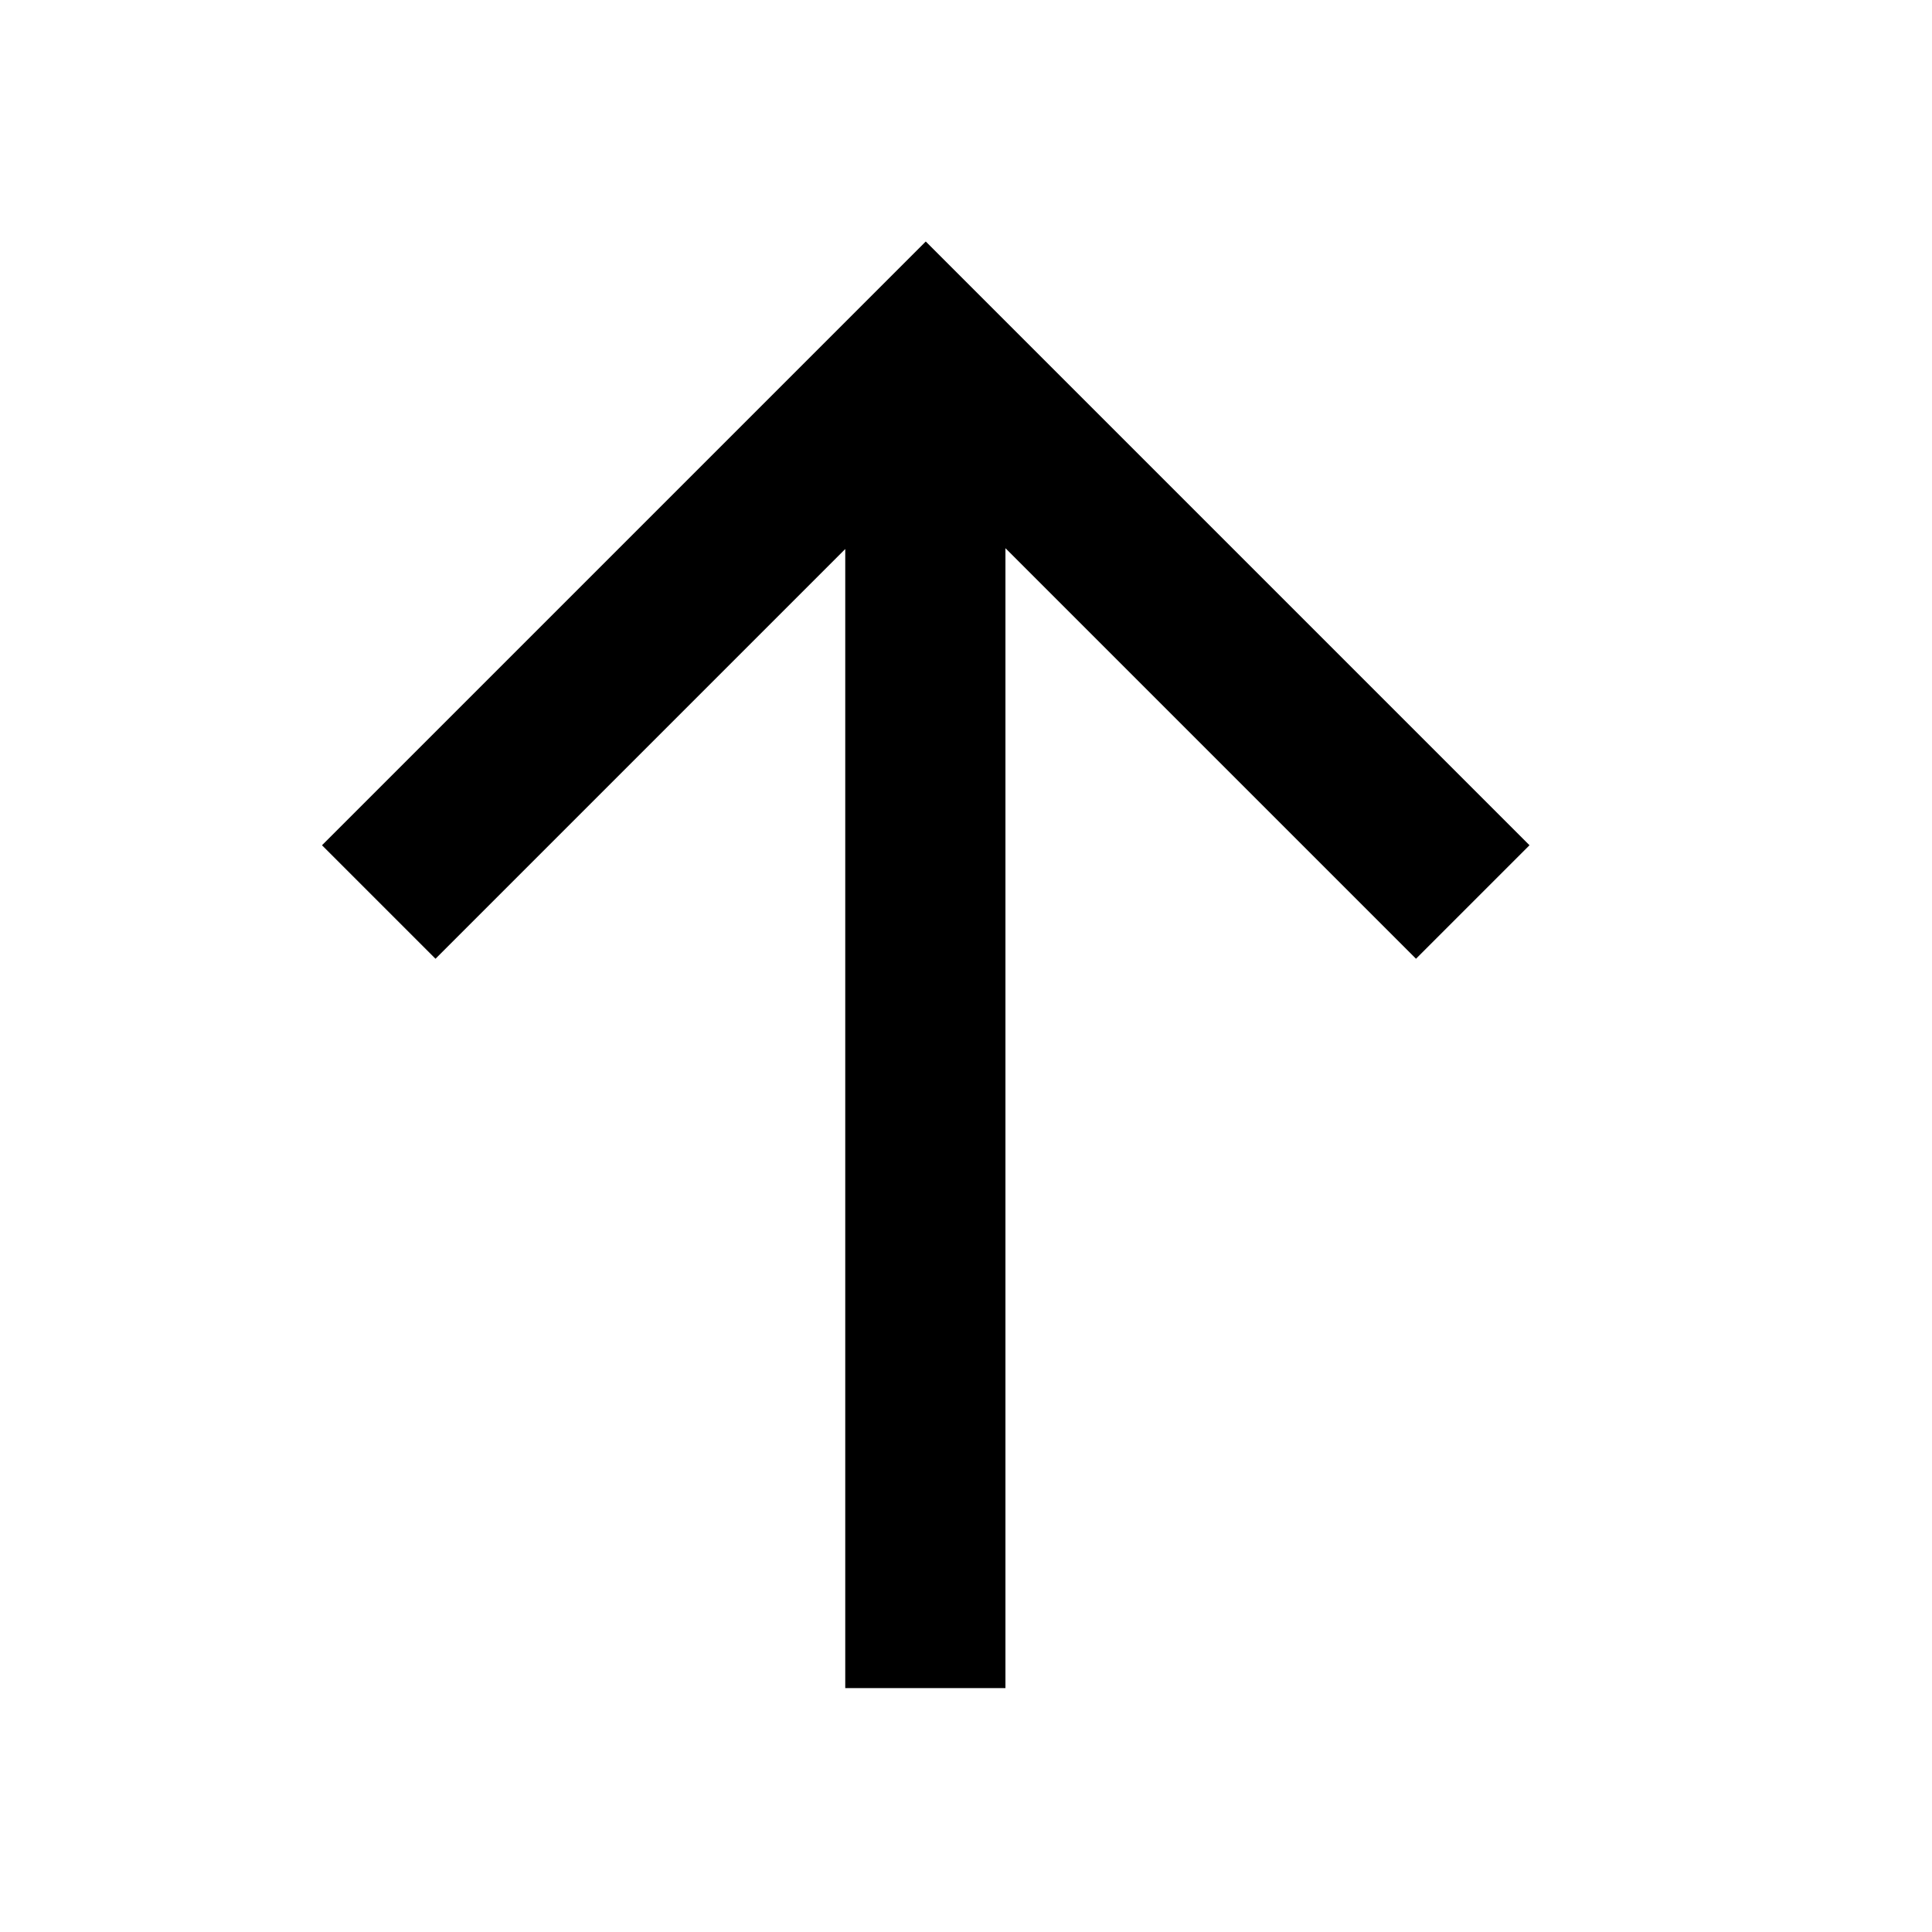 <svg xmlns="http://www.w3.org/2000/svg" viewBox="0 0 24 24" fill="none" class="css-1xd6mkm"><path d="M19 10.5l-1.41 1.41-5.1-5.1v14.16H10.5V6.82l-5.09 5.09L4 10.5 11.5 3l7.5 7.5z" fill="currentColor"></path></svg>